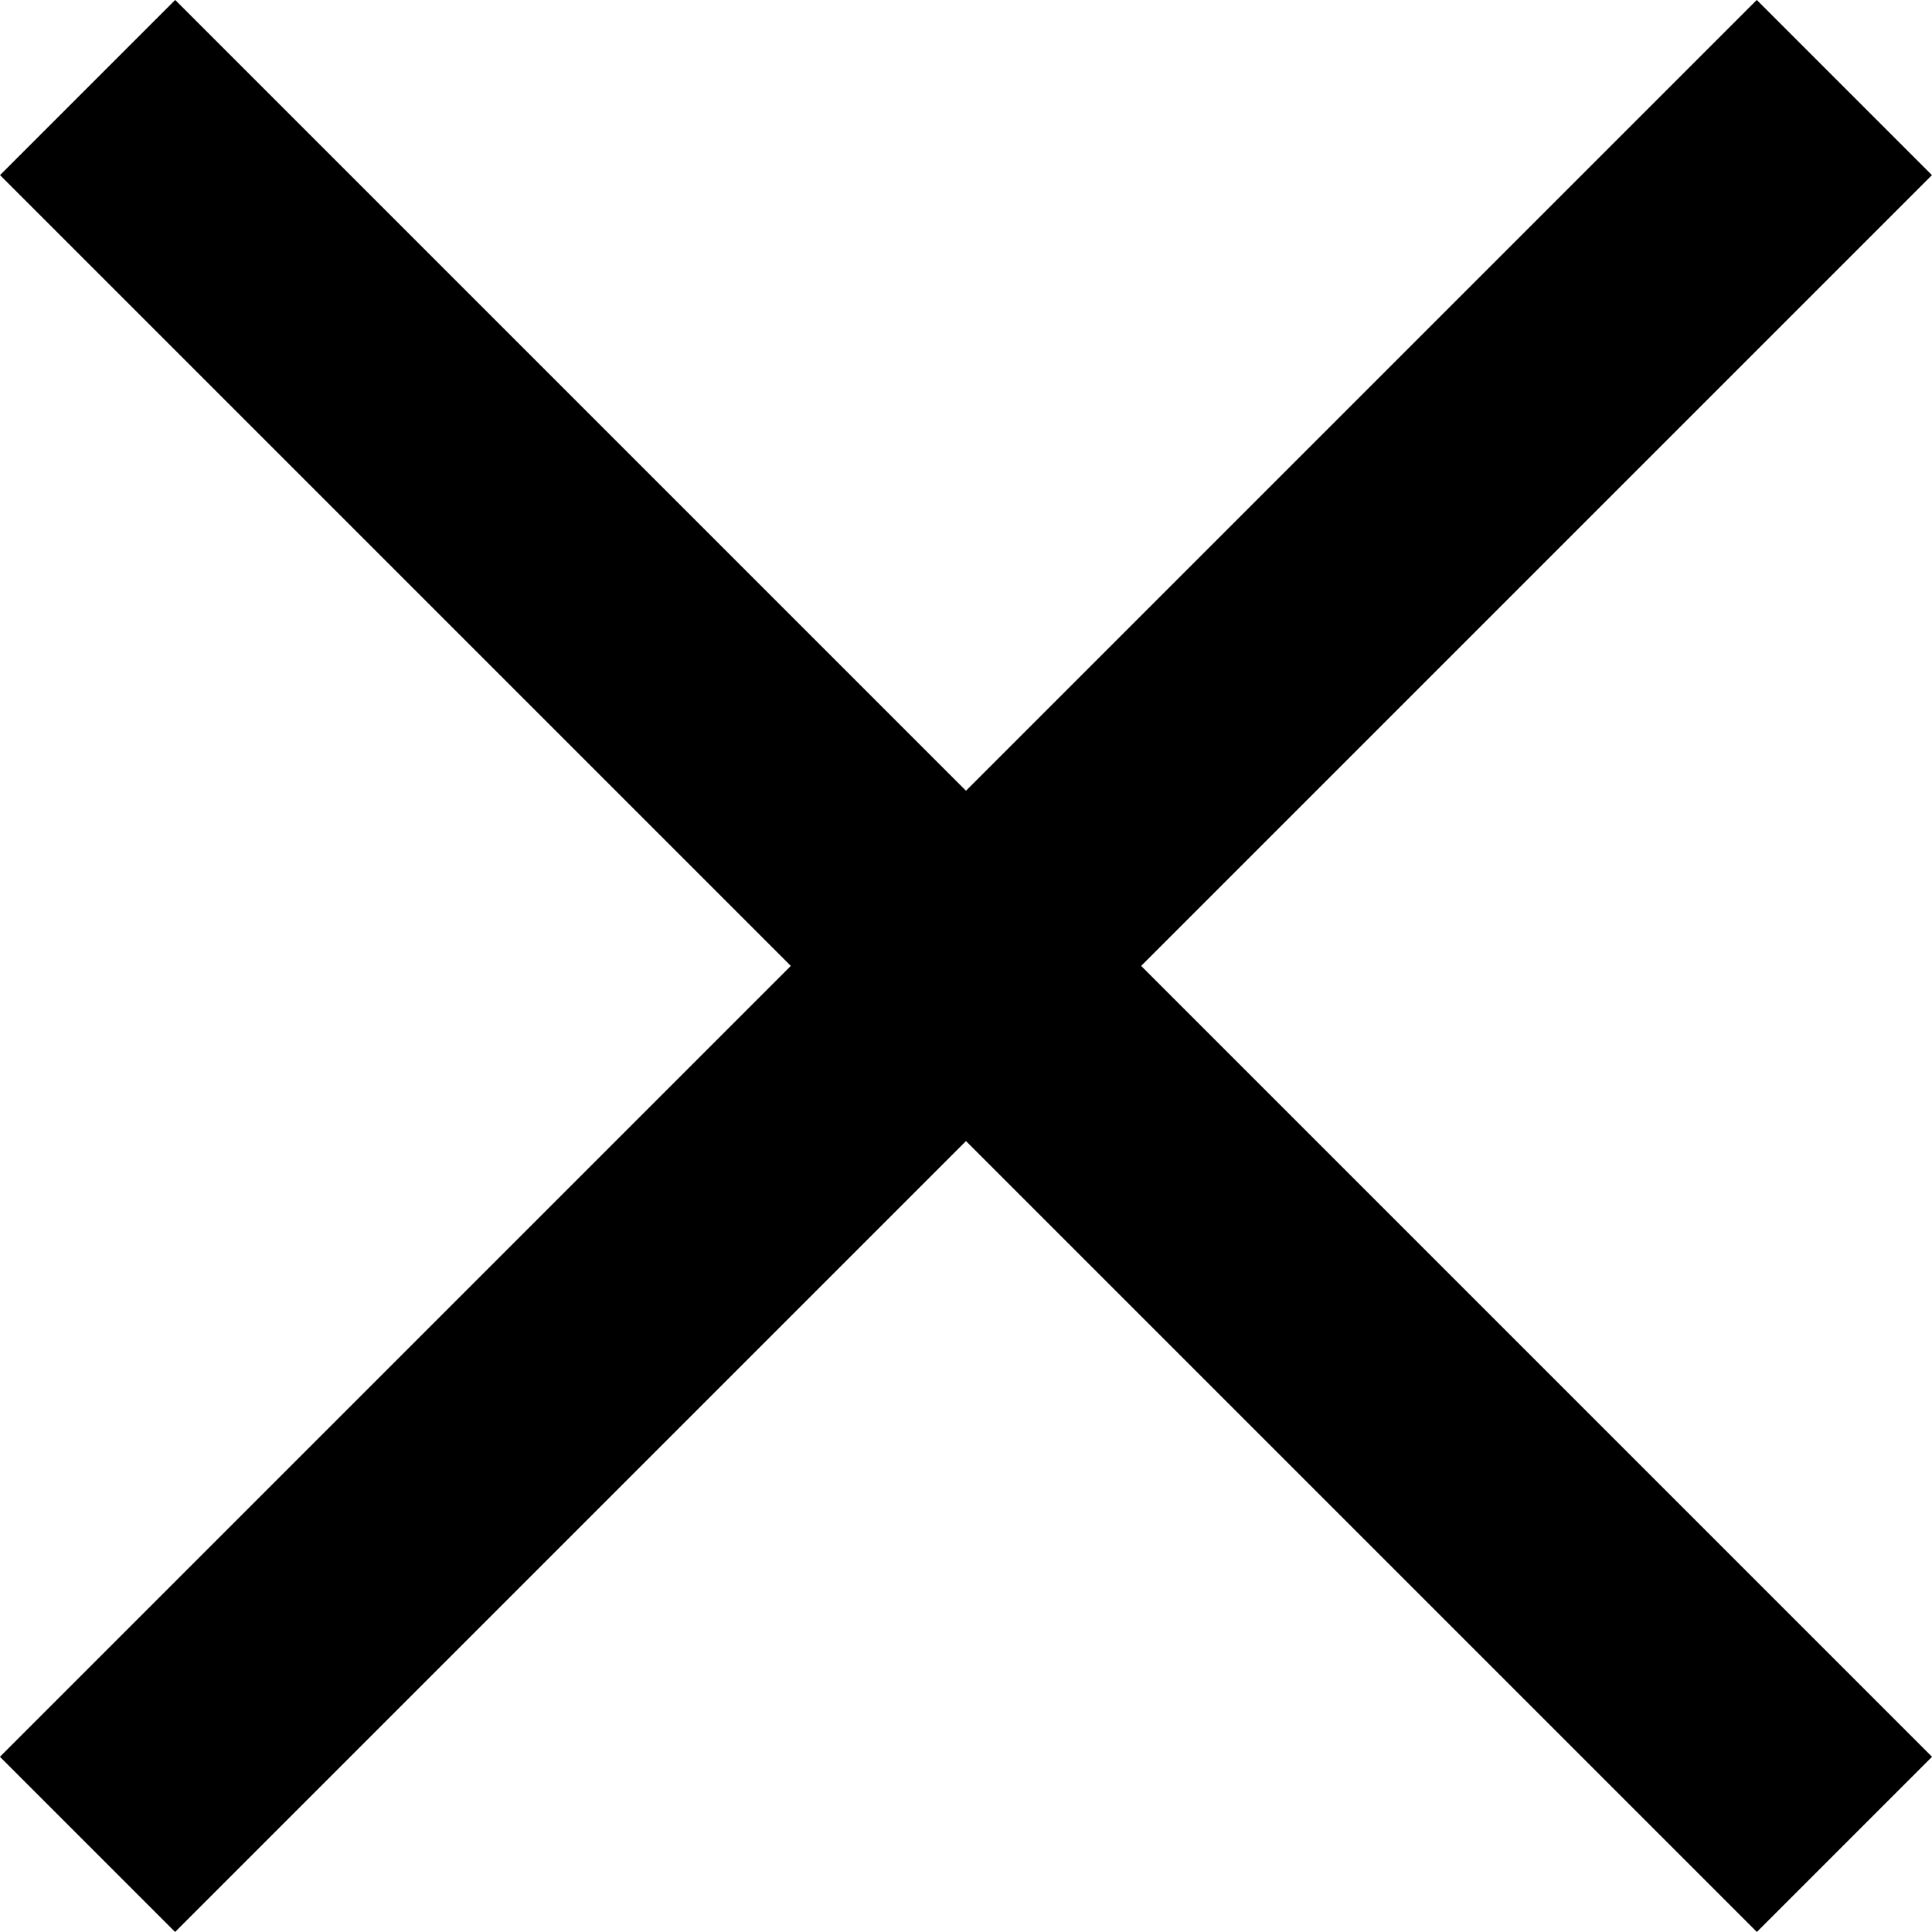 <svg xmlns="http://www.w3.org/2000/svg" width="15.598" height="15.598" viewBox="0 0 15.598 15.598">
  <g id="그룹_1677" data-name="그룹 1677" transform="translate(-3355.201 -345.089) rotate(45)">
    <line id="선_54" data-name="선 54" y2="20.059" transform="translate(2627.529 -2138.5)" fill="none" stroke="#000" stroke-width="2"/>
    <line id="선_55" data-name="선 55" x1="20.059" transform="translate(2617.5 -2128.471)" fill="none" stroke="#000" stroke-width="2"/>
  </g>
</svg>
